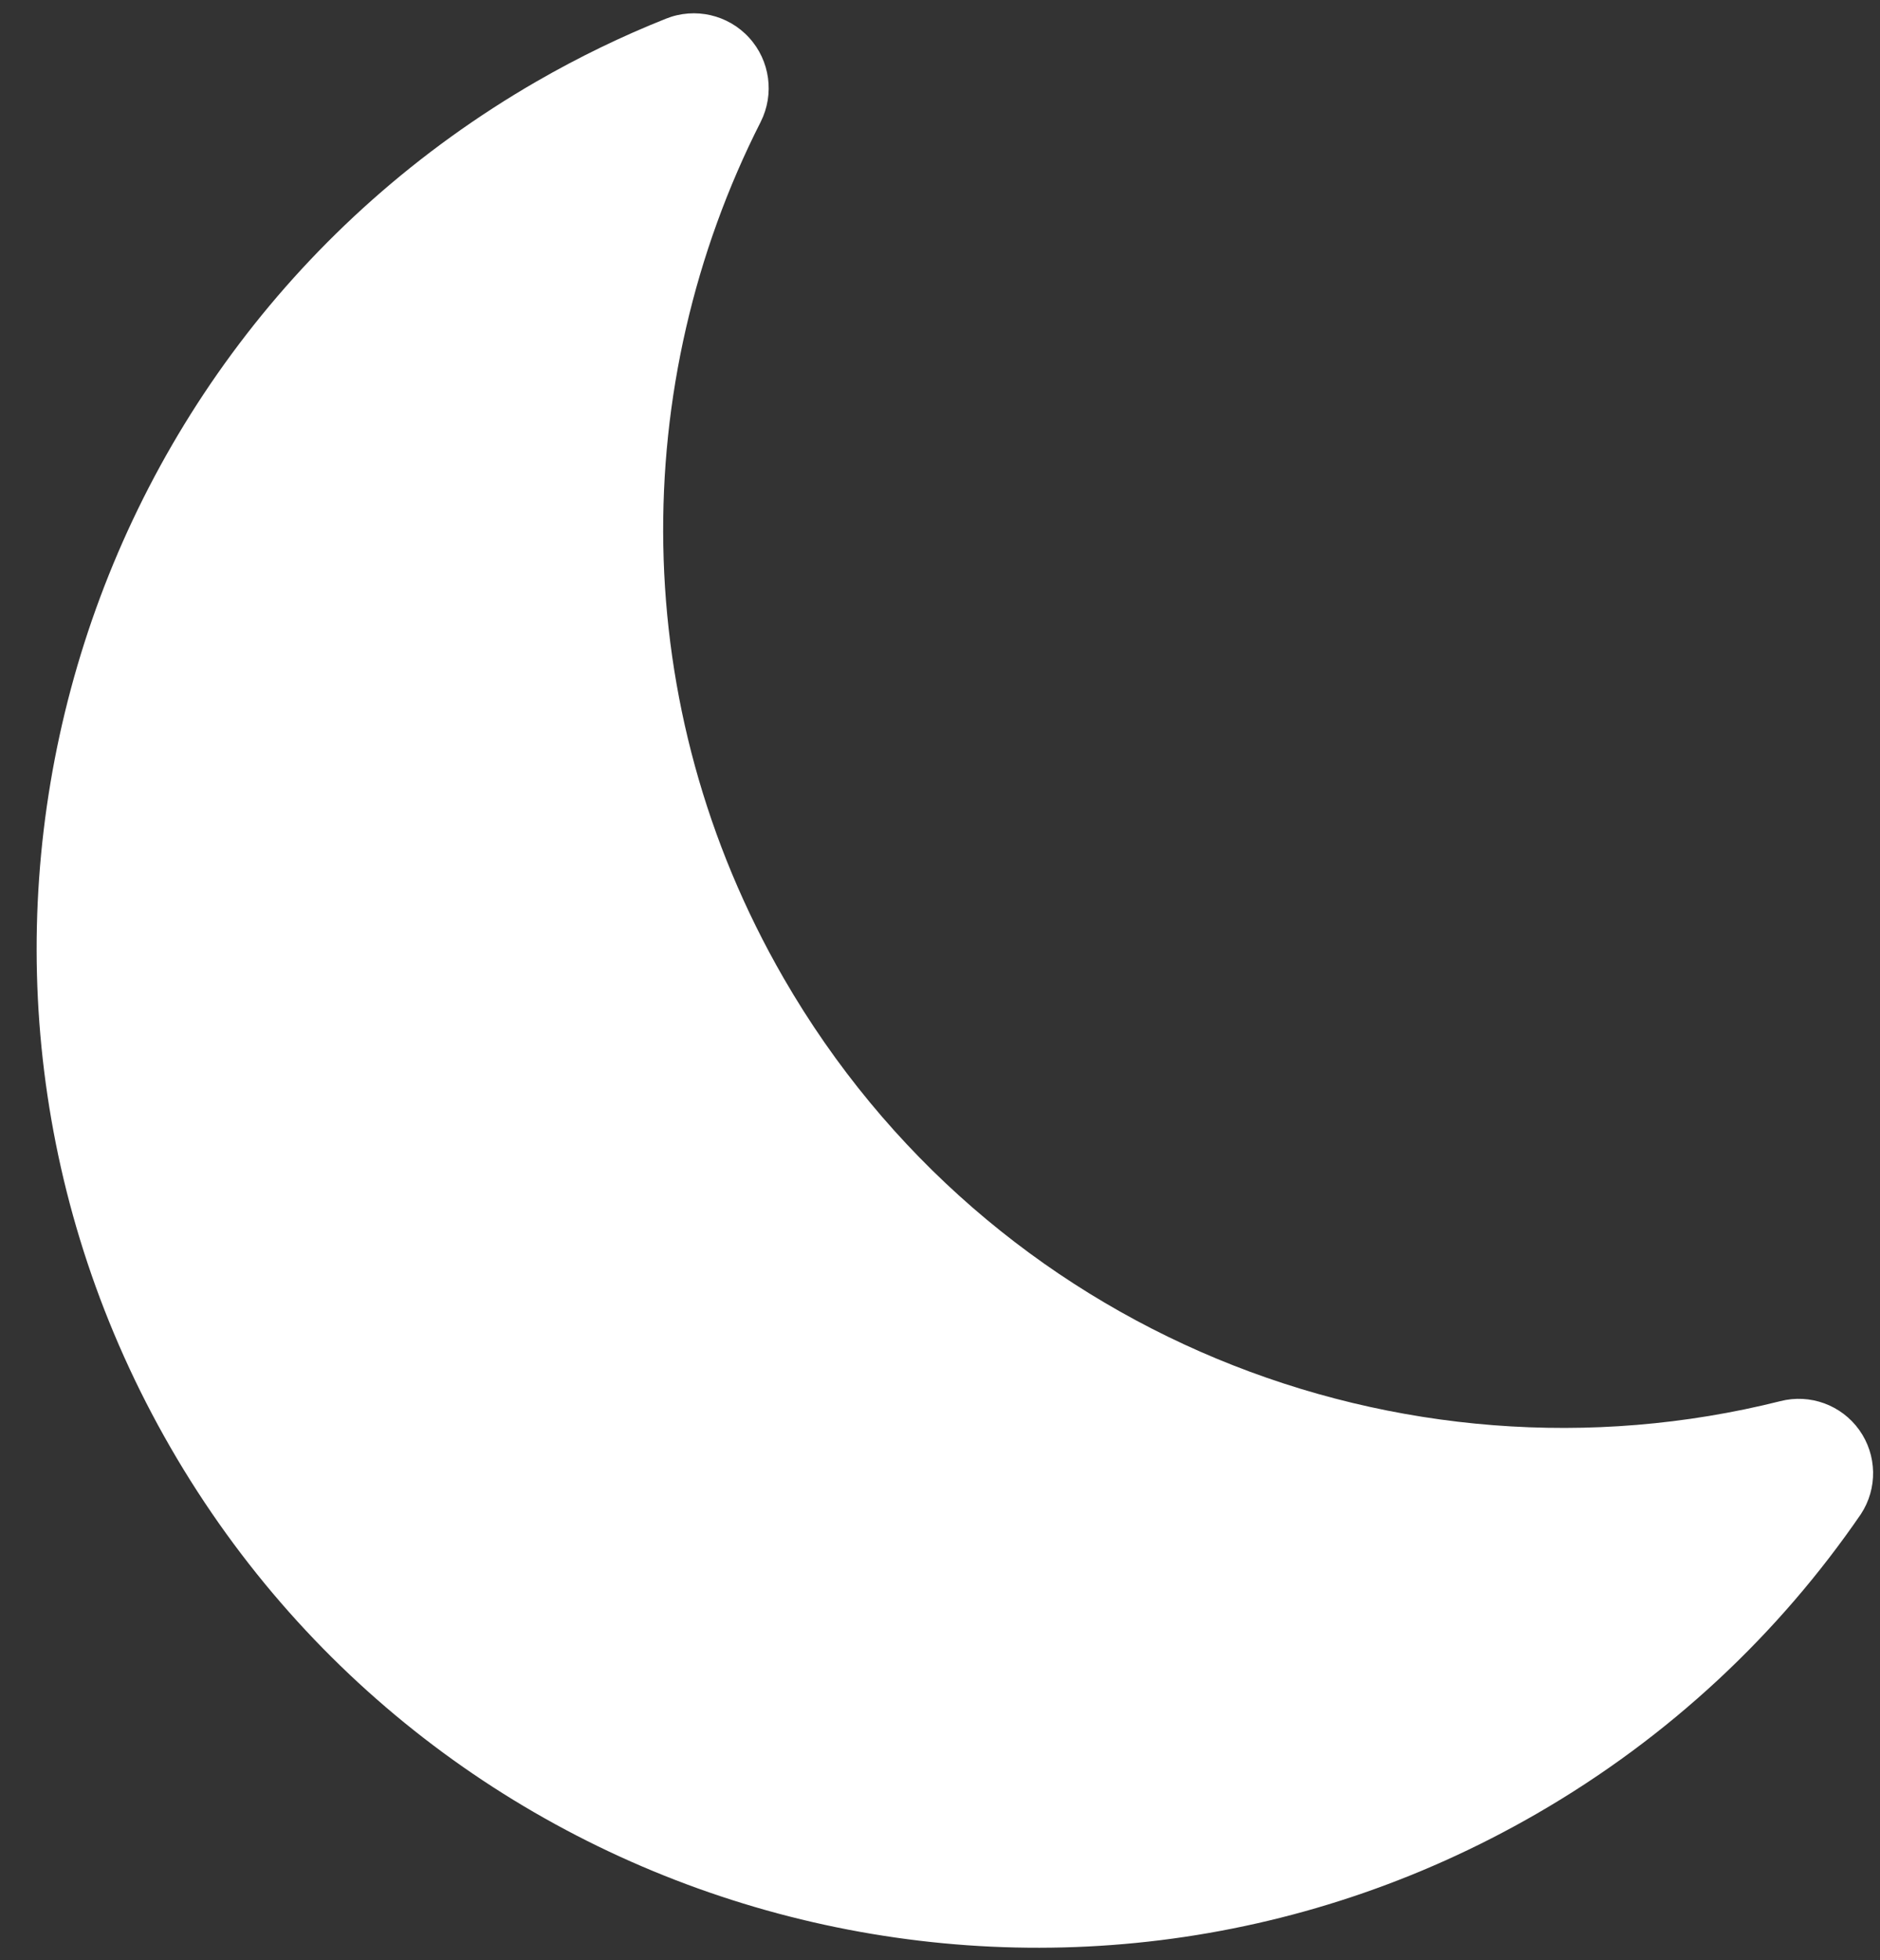 <?xml version="1.0" encoding="UTF-8" standalone="no"?><!DOCTYPE svg PUBLIC "-//W3C//DTD SVG 1.1//EN" "http://www.w3.org/Graphics/SVG/1.1/DTD/svg11.dtd"><svg width="100%" height="100%" viewBox="0 0 47 49" version="1.1" xmlns="http://www.w3.org/2000/svg" xmlns:xlink="http://www.w3.org/1999/xlink" xml:space="preserve" xmlns:serif="http://www.serif.com/" style="fill-rule:evenodd;clip-rule:evenodd;stroke-linejoin:round;stroke-miterlimit:2;"><rect x="0" y="0" width="47" height="49" fill="#333333" stroke="none"/><path id="moon" d="M44.507,35.024c0.744,-0.191 1.529,0.096 1.975,0.721c0.446,0.626 0.462,1.461 0.04,2.103c-2.044,2.98 -4.769,5.562 -8.106,7.489c-11.949,6.899 -27.252,2.798 -34.151,-9.151c-6.898,-11.949 -2.798,-27.252 9.151,-34.151c1.055,-0.608 2.136,-1.132 3.235,-1.569c0.723,-0.289 1.549,-0.1 2.075,0.474c0.526,0.574 0.641,1.414 0.29,2.109c-3.318,6.54 -3.363,14.578 0.576,21.402c5.132,8.888 15.431,12.951 24.915,10.573Z" style="fill:#fff;"/></svg>